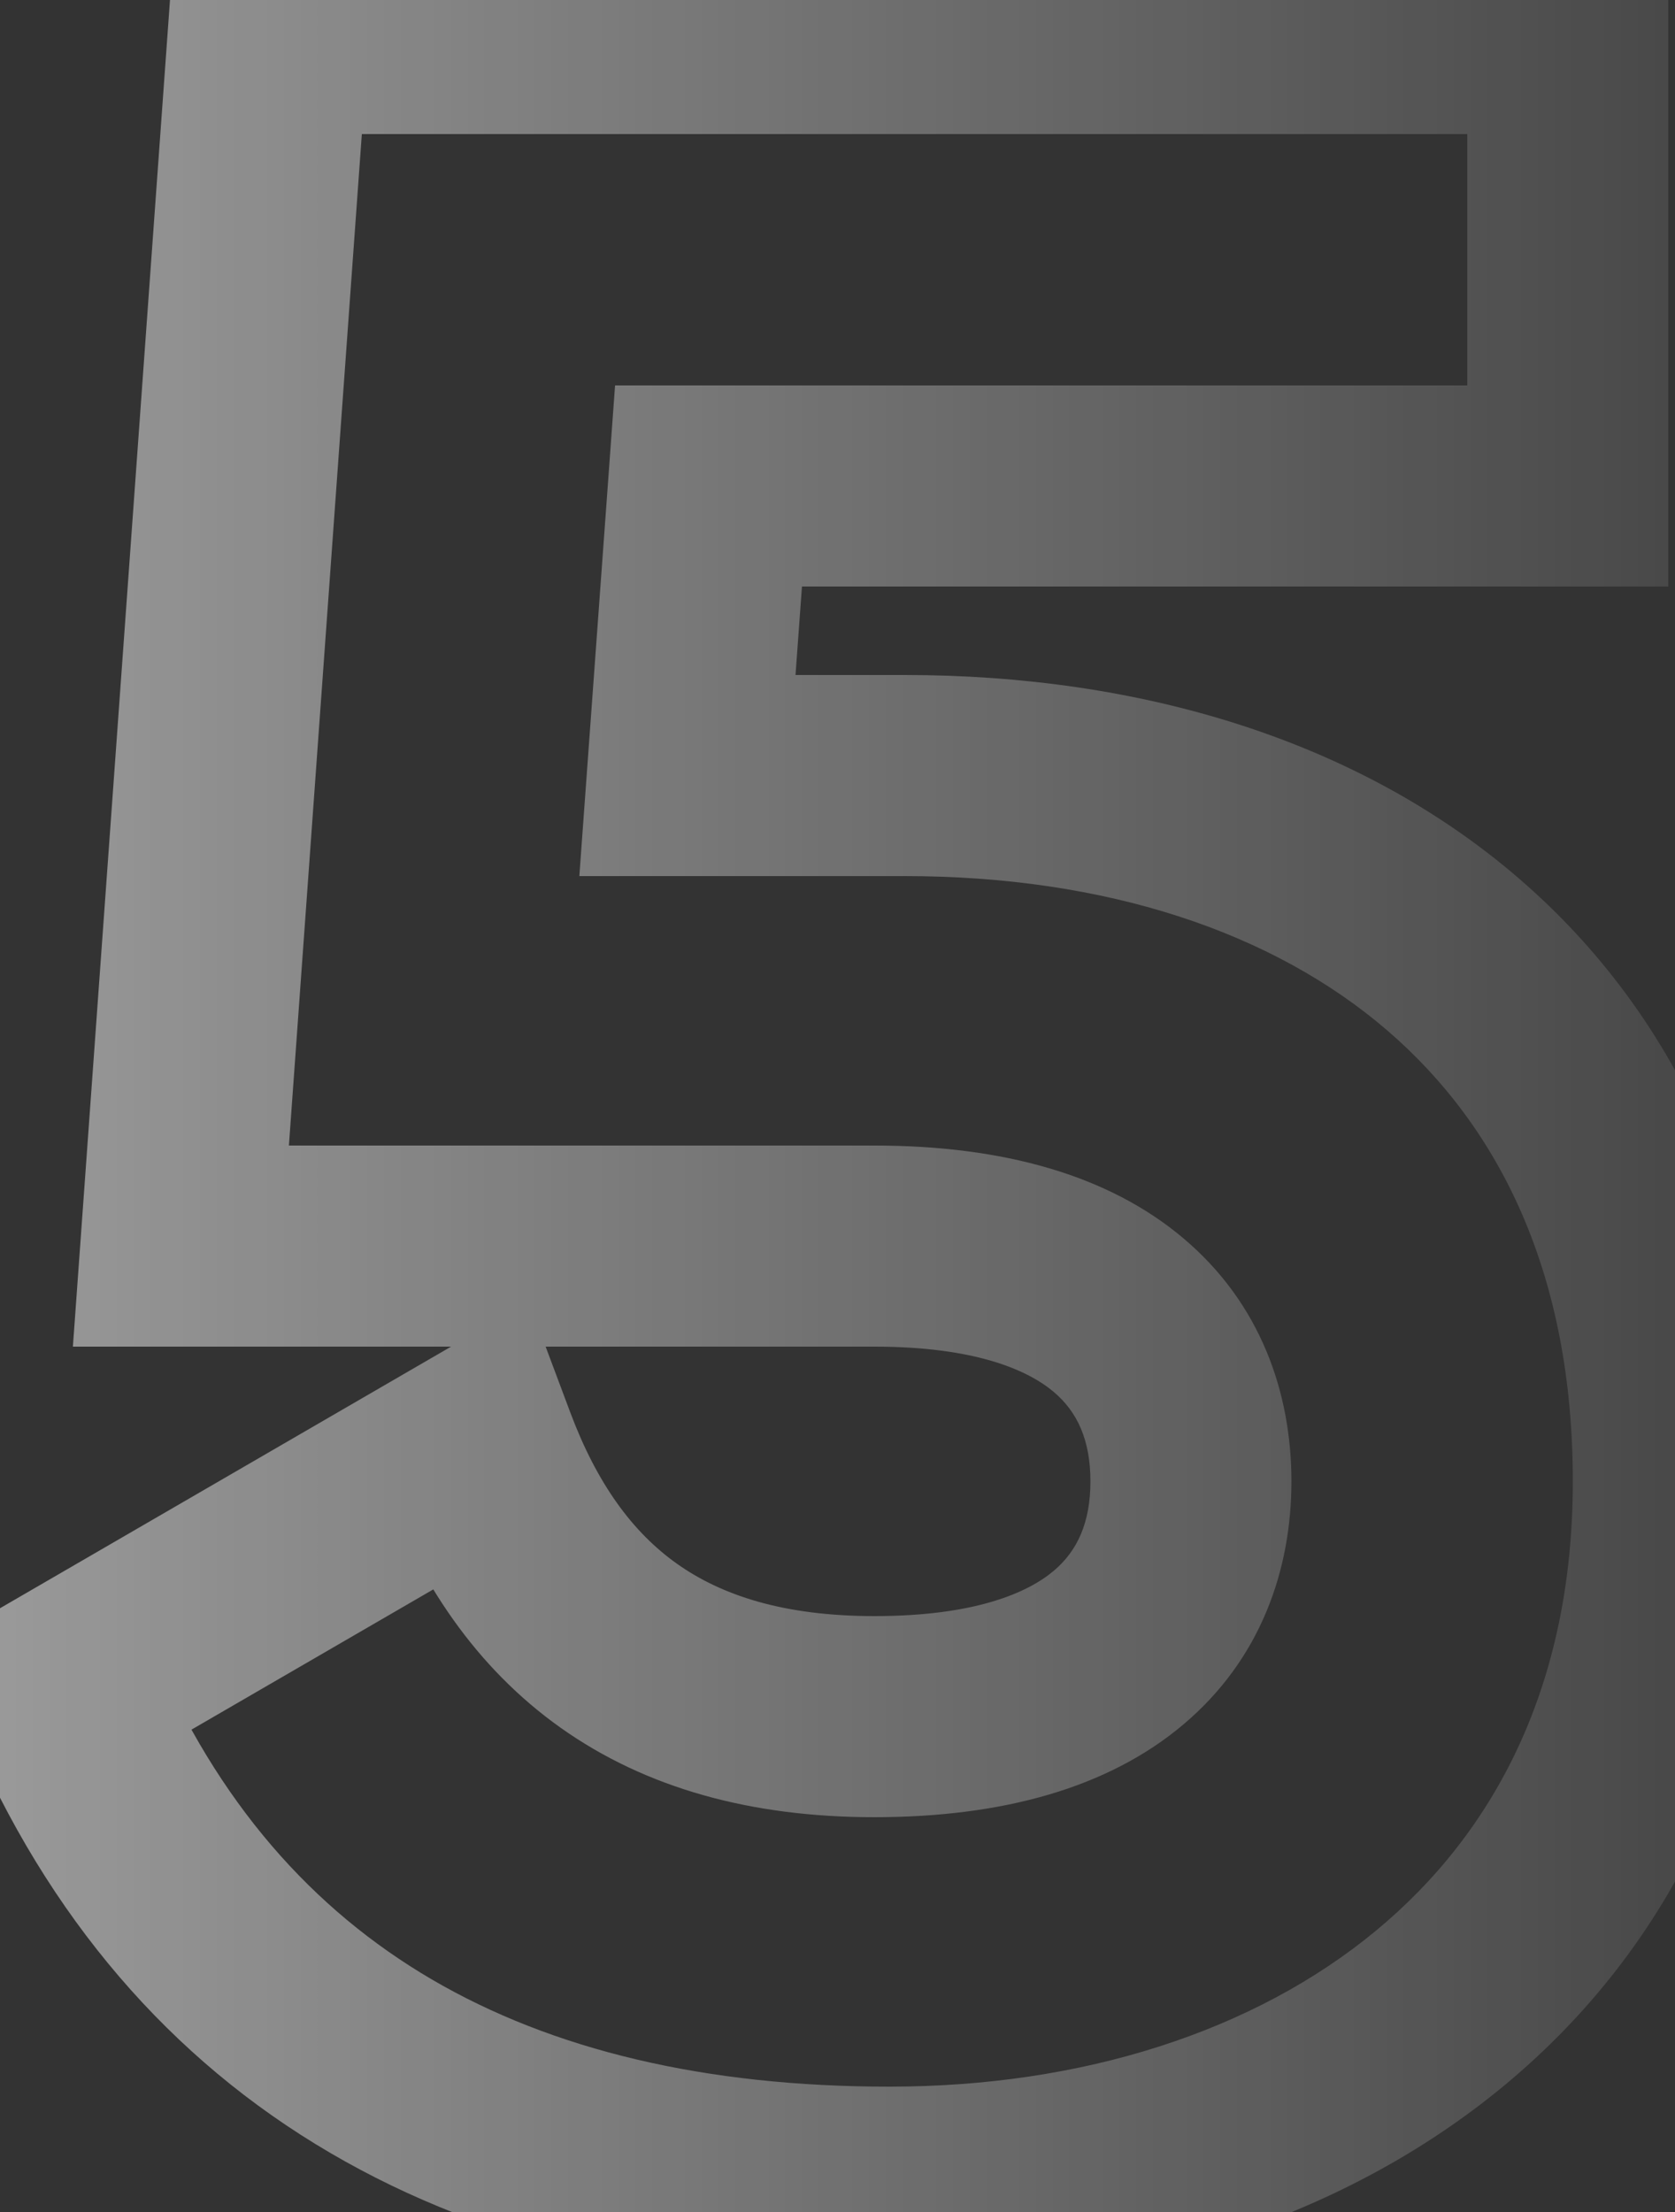 <svg width="25" height="33" viewBox="0 0 25 33" fill="none" xmlns="http://www.w3.org/2000/svg">
<rect x="0" y="0" width="25" height="33" fill="#333333" stroke="none"/>
<path d="M10.26 11.57L8.764 11.461L8.647 13.07H10.26V11.57ZM10.575 7.25V5.75H9.18L9.079 7.141L10.575 7.25ZM23.4 7.25V8.75H24.9V7.25H23.4ZM23.4 0.5H24.9V-1H23.4V0.5ZM4.005 0.5V-1H2.609L2.509 0.392L4.005 0.5ZM2.7 18.59L1.204 18.482L1.088 20.09H2.7V18.59ZM7.11 21.605L8.514 21.078L7.892 19.418L6.358 20.307L7.11 21.605ZM0.9 25.205L0.148 23.907L-0.999 24.572L-0.481 25.791L0.9 25.205ZM13.5 10.07H10.26V13.07H13.5V10.07ZM11.756 11.679L12.071 7.359L9.079 7.141L8.764 11.461L11.756 11.679ZM10.575 8.75H23.4V5.75H10.575V8.75ZM24.9 7.25V0.5H21.9V7.25H24.9ZM23.4 -1H4.005V2H23.4V-1ZM2.509 0.392L1.204 18.482L4.196 18.698L5.501 0.608L2.509 0.392ZM2.7 20.09H13.05V17.09H2.7V20.09ZM13.05 20.09C14.553 20.09 15.339 20.438 15.728 20.766C16.081 21.064 16.275 21.486 16.275 22.1H19.275C19.275 20.779 18.816 19.446 17.662 18.473C16.543 17.529 14.967 17.09 13.05 17.09V20.09ZM16.275 22.1C16.275 22.714 16.081 23.136 15.728 23.434C15.339 23.762 14.553 24.11 13.05 24.11V27.11C14.967 27.11 16.543 26.671 17.662 25.727C18.816 24.754 19.275 23.421 19.275 22.1H16.275ZM13.05 24.11C11.69 24.11 10.764 23.797 10.104 23.329C9.441 22.859 8.911 22.135 8.514 21.078L5.706 22.132C6.254 23.595 7.097 24.874 8.368 25.776C9.644 26.68 11.215 27.11 13.05 27.11V24.11ZM6.358 20.307L0.148 23.907L1.652 26.503L7.862 22.903L6.358 20.307ZM-0.481 25.791C0.715 28.605 2.541 30.722 4.93 32.119C7.302 33.507 10.134 34.13 13.275 34.13V31.13C10.521 31.13 8.246 30.583 6.444 29.53C4.659 28.485 3.245 26.89 2.281 24.619L-0.481 25.791ZM13.275 34.13C16.695 34.13 19.982 33.154 22.443 31.12C24.939 29.057 26.475 25.994 26.475 22.1H23.475C23.475 25.136 22.311 27.338 20.532 28.807C18.718 30.306 16.155 31.13 13.275 31.13V34.13ZM26.475 22.1C26.475 18.25 25.084 15.182 22.663 13.099C20.272 11.042 17.024 10.07 13.5 10.07V13.07C16.501 13.07 18.991 13.898 20.706 15.373C22.391 16.823 23.475 19.02 23.475 22.1H26.475Z" fill="url(#paint0_linear_7438_4166)" fill-opacity="0.5"/>
<defs>
<linearGradient id="paint0_linear_7438_4166" x1="-3.01748e-07" y1="16.5" x2="31.796" y2="16.5" gradientUnits="userSpaceOnUse">
<stop stop-color="white"/>
<stop offset="1" stop-color="white" stop-opacity="0"/>
</linearGradient>
</defs>
</svg>
